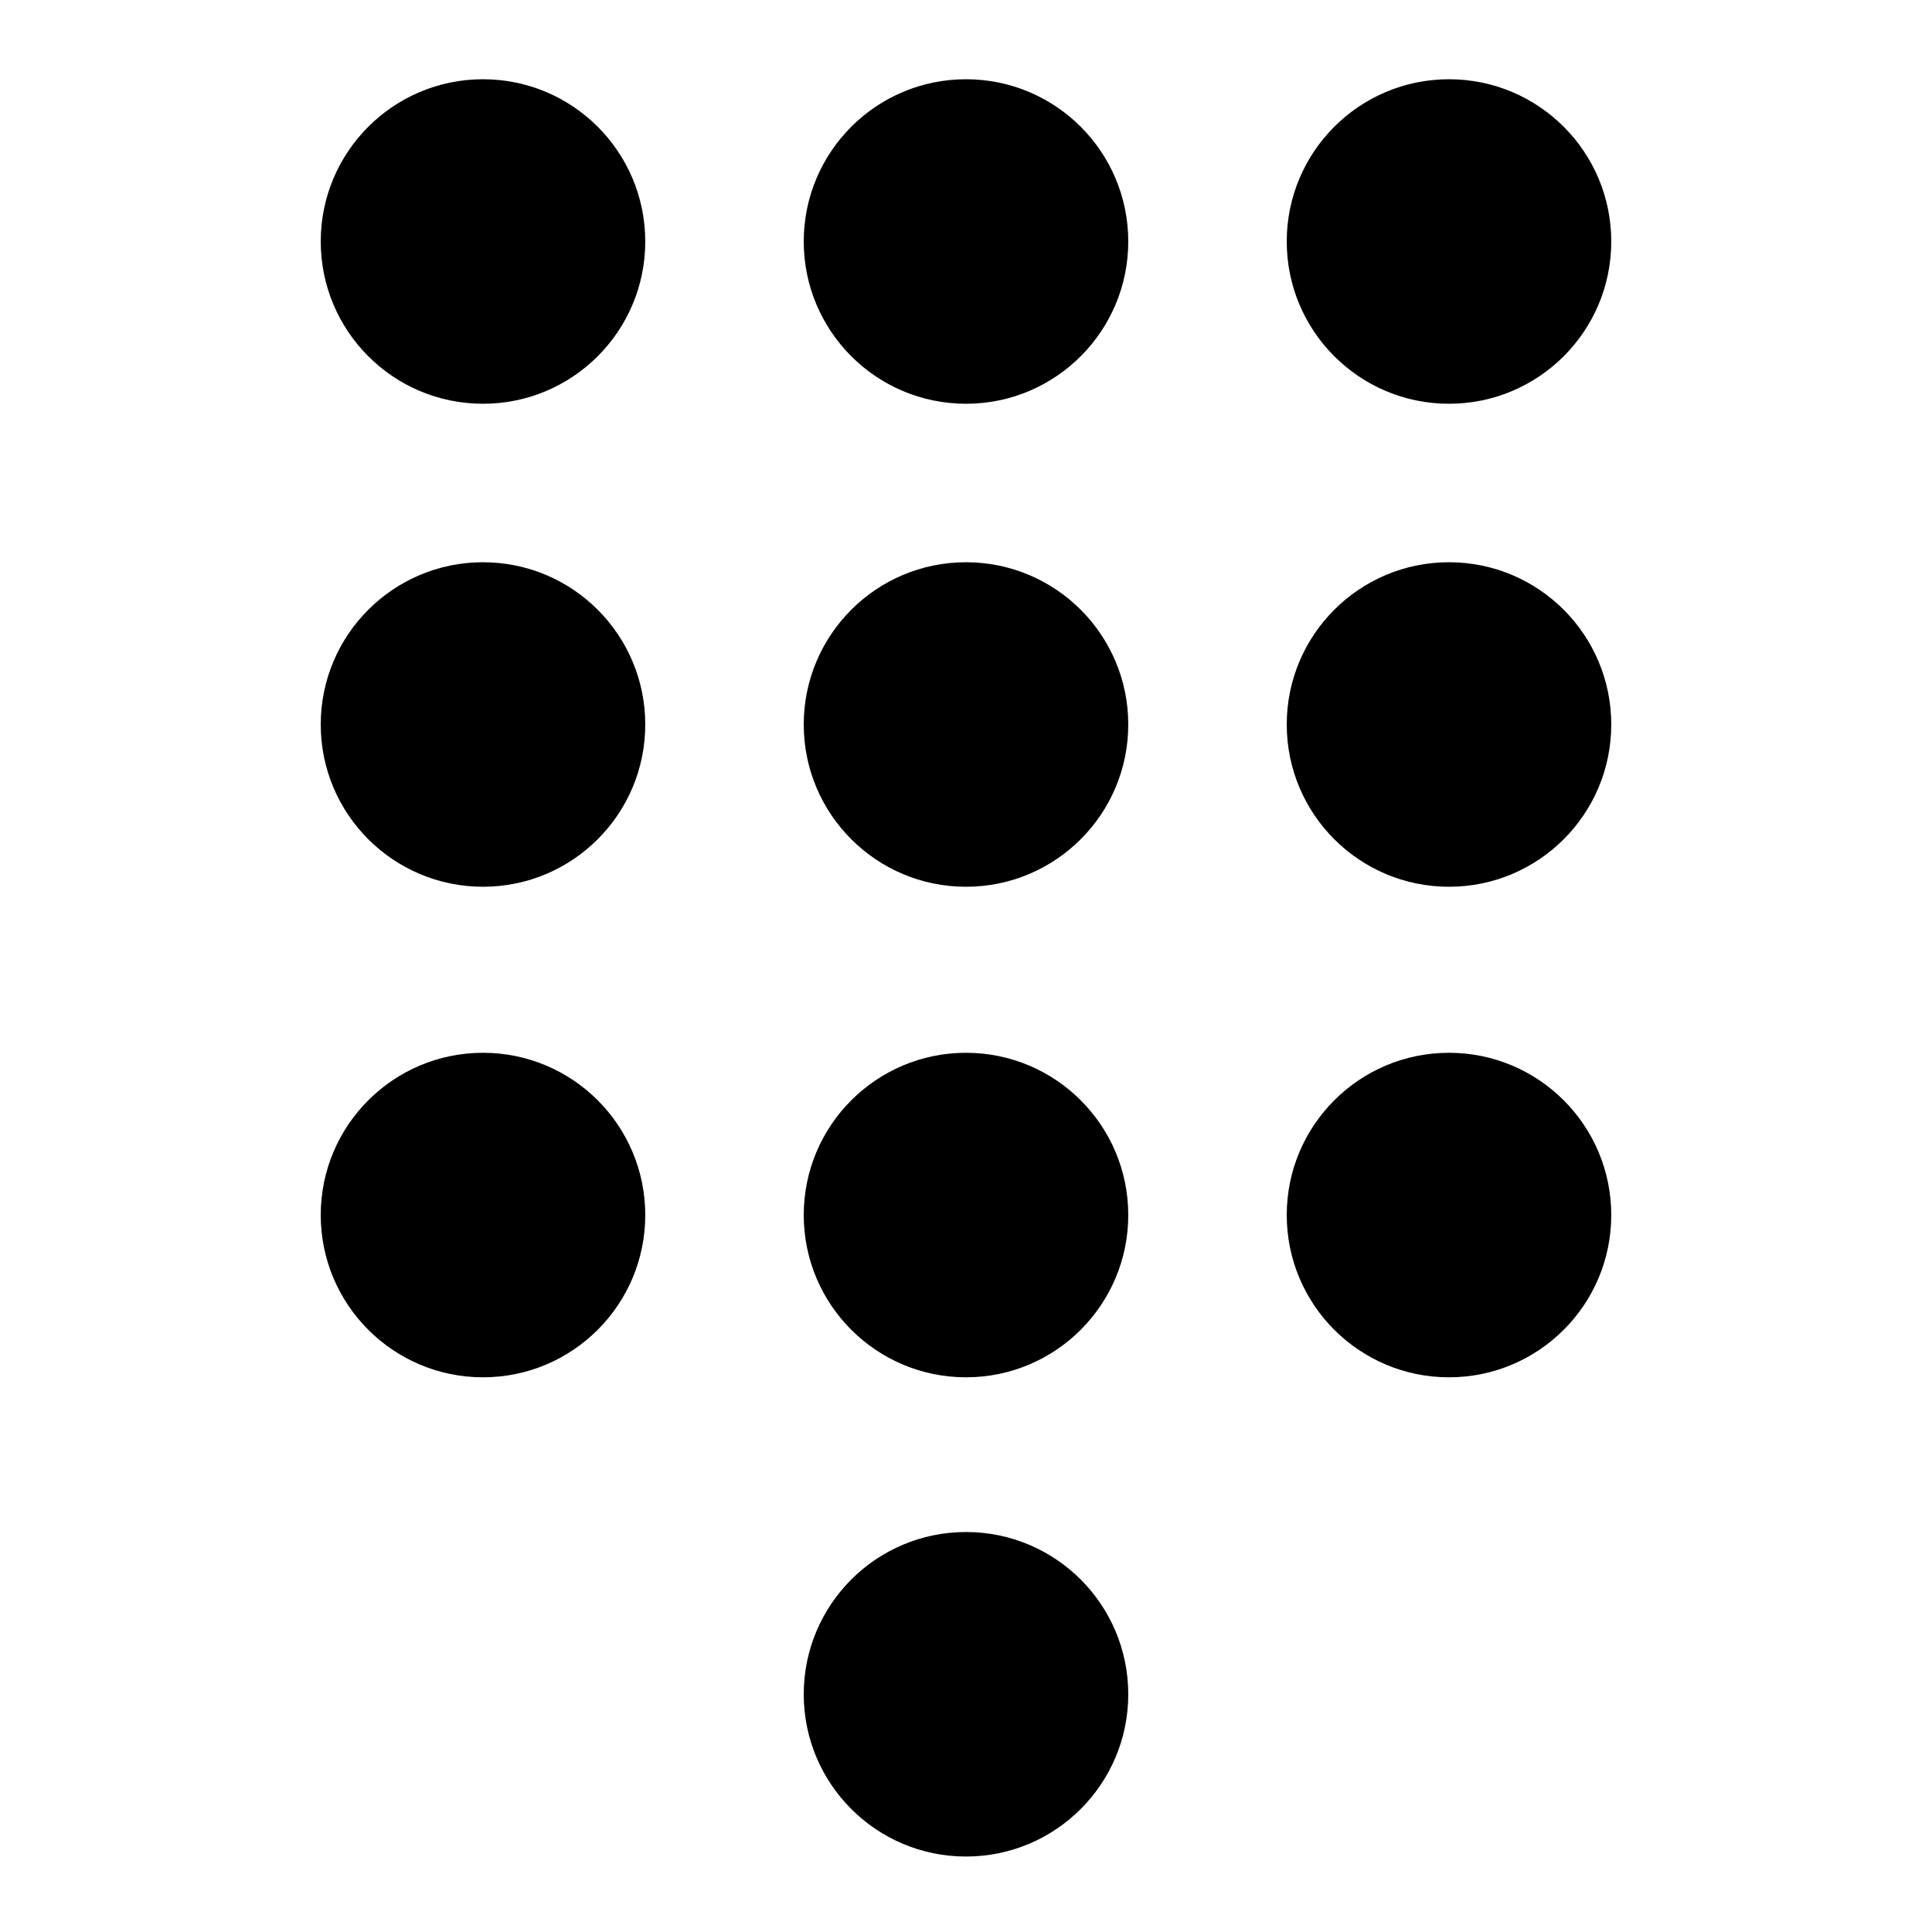 <?xml version="1.0" encoding="UTF-8" standalone="no"?>
<!DOCTYPE svg PUBLIC "-//W3C//DTD SVG 1.1//EN" "http://www.w3.org/Graphics/SVG/1.1/DTD/svg11.dtd">
<svg width="100%" height="100%" viewBox="0 0 256 256" version="1.1" xmlns="http://www.w3.org/2000/svg" xmlns:xlink="http://www.w3.org/1999/xlink" xml:space="preserve" xmlns:serif="http://www.serif.com/" style="fill-rule:evenodd;clip-rule:evenodd;stroke-linejoin:round;stroke-miterlimit:2;">
    <g transform="matrix(1,0,0,1,0.5,64.5)">
        <circle cx="63.5" cy="31.5" r="21.5"/>
    </g>
    <g transform="matrix(1,0,0,1,0.5,0.5)">
        <circle cx="63.5" cy="31.5" r="21.5"/>
    </g>
    <g transform="matrix(1,0,0,1,128.5,64.5)">
        <circle cx="63.5" cy="31.5" r="21.5"/>
    </g>
    <g transform="matrix(1,0,0,1,128.5,129.5)">
        <circle cx="63.5" cy="31.5" r="21.5"/>
    </g>
    <g transform="matrix(1,0,0,1,64.5,129.5)">
        <circle cx="63.5" cy="31.5" r="21.5"/>
    </g>
    <g transform="matrix(1,0,0,1,0.5,129.5)">
        <circle cx="63.5" cy="31.5" r="21.5"/>
    </g>
    <g transform="matrix(1,0,0,1,64.5,193)">
        <circle cx="63.5" cy="31.5" r="21.5"/>
    </g>
    <g transform="matrix(1,0,0,1,64.5,0.5)">
        <circle cx="63.5" cy="31.5" r="21.5"/>
    </g>
    <g transform="matrix(1,0,0,1,128.5,0.5)">
        <circle cx="63.5" cy="31.5" r="21.5"/>
    </g>
    <g transform="matrix(1,0,0,1,64.5,64.5)">
        <circle cx="63.5" cy="31.5" r="21.5"/>
    </g>
</svg>
